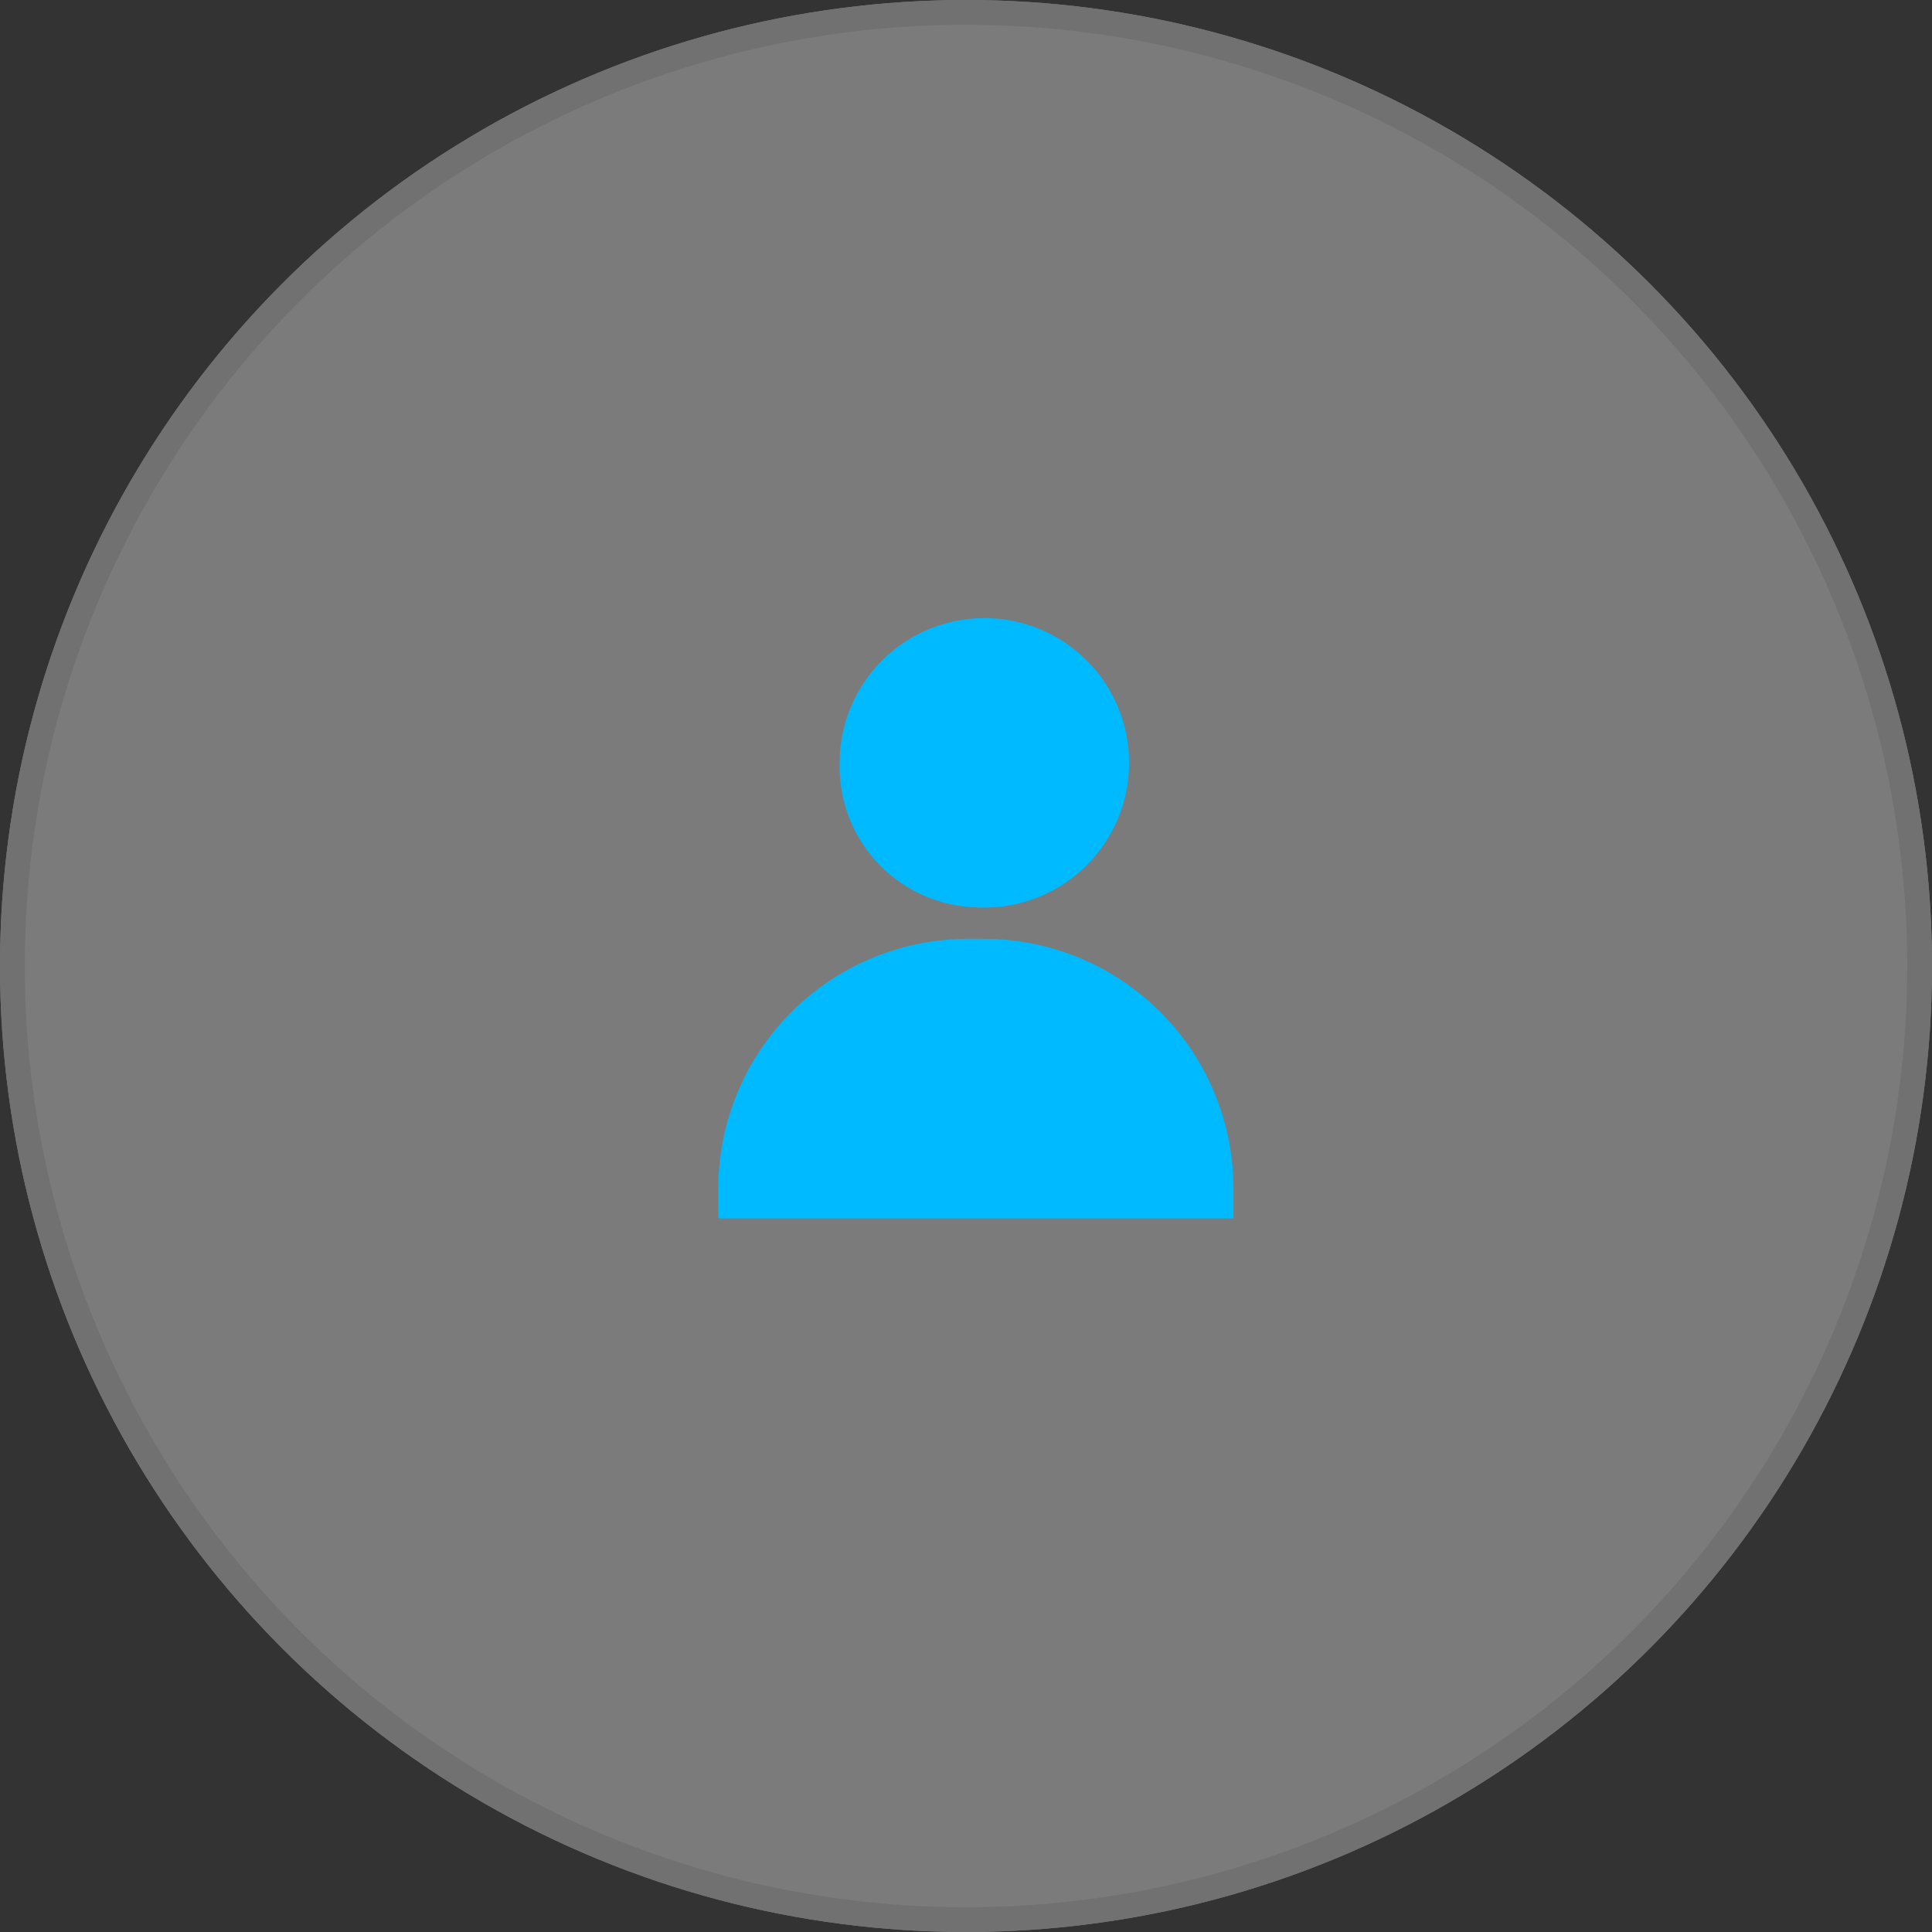 <svg xmlns="http://www.w3.org/2000/svg" width="78" height="78" viewBox="0 0 78 78"><rect x="0" y="0" width="78" height="78" fill="#333333" stroke="none"/><defs><style>.a{fill:#fff;stroke:#e3e3e3;opacity:0.355;}.b{fill:#00baff;}.c{stroke:none;}.d{fill:none;}</style></defs><g transform="translate(-545 -2148)"><g class="a" transform="translate(545 2148)"><circle class="c" cx="39" cy="39" r="39"/><circle class="d" cx="39" cy="39" r="38.5"/></g><g transform="translate(574 2172.96)"><path class="b" d="M14081.527,9922.4a5.843,5.843,0,1,0-5.5-5.834A5.681,5.681,0,0,0,14081.527,9922.4Z" transform="translate(-14071.128 -9910.729)"/><path class="b" d="M14074.4,9961.24a10.04,10.04,0,0,0-6.021-1.993h-.625a10.085,10.085,0,0,0-10.087,10.087v1.2h20.8v-1.2c0-.213-.006-.426-.021-.635A10.075,10.075,0,0,0,14074.4,9961.24Z" transform="translate(-14057.668 -9946.303)"/></g></g></svg>